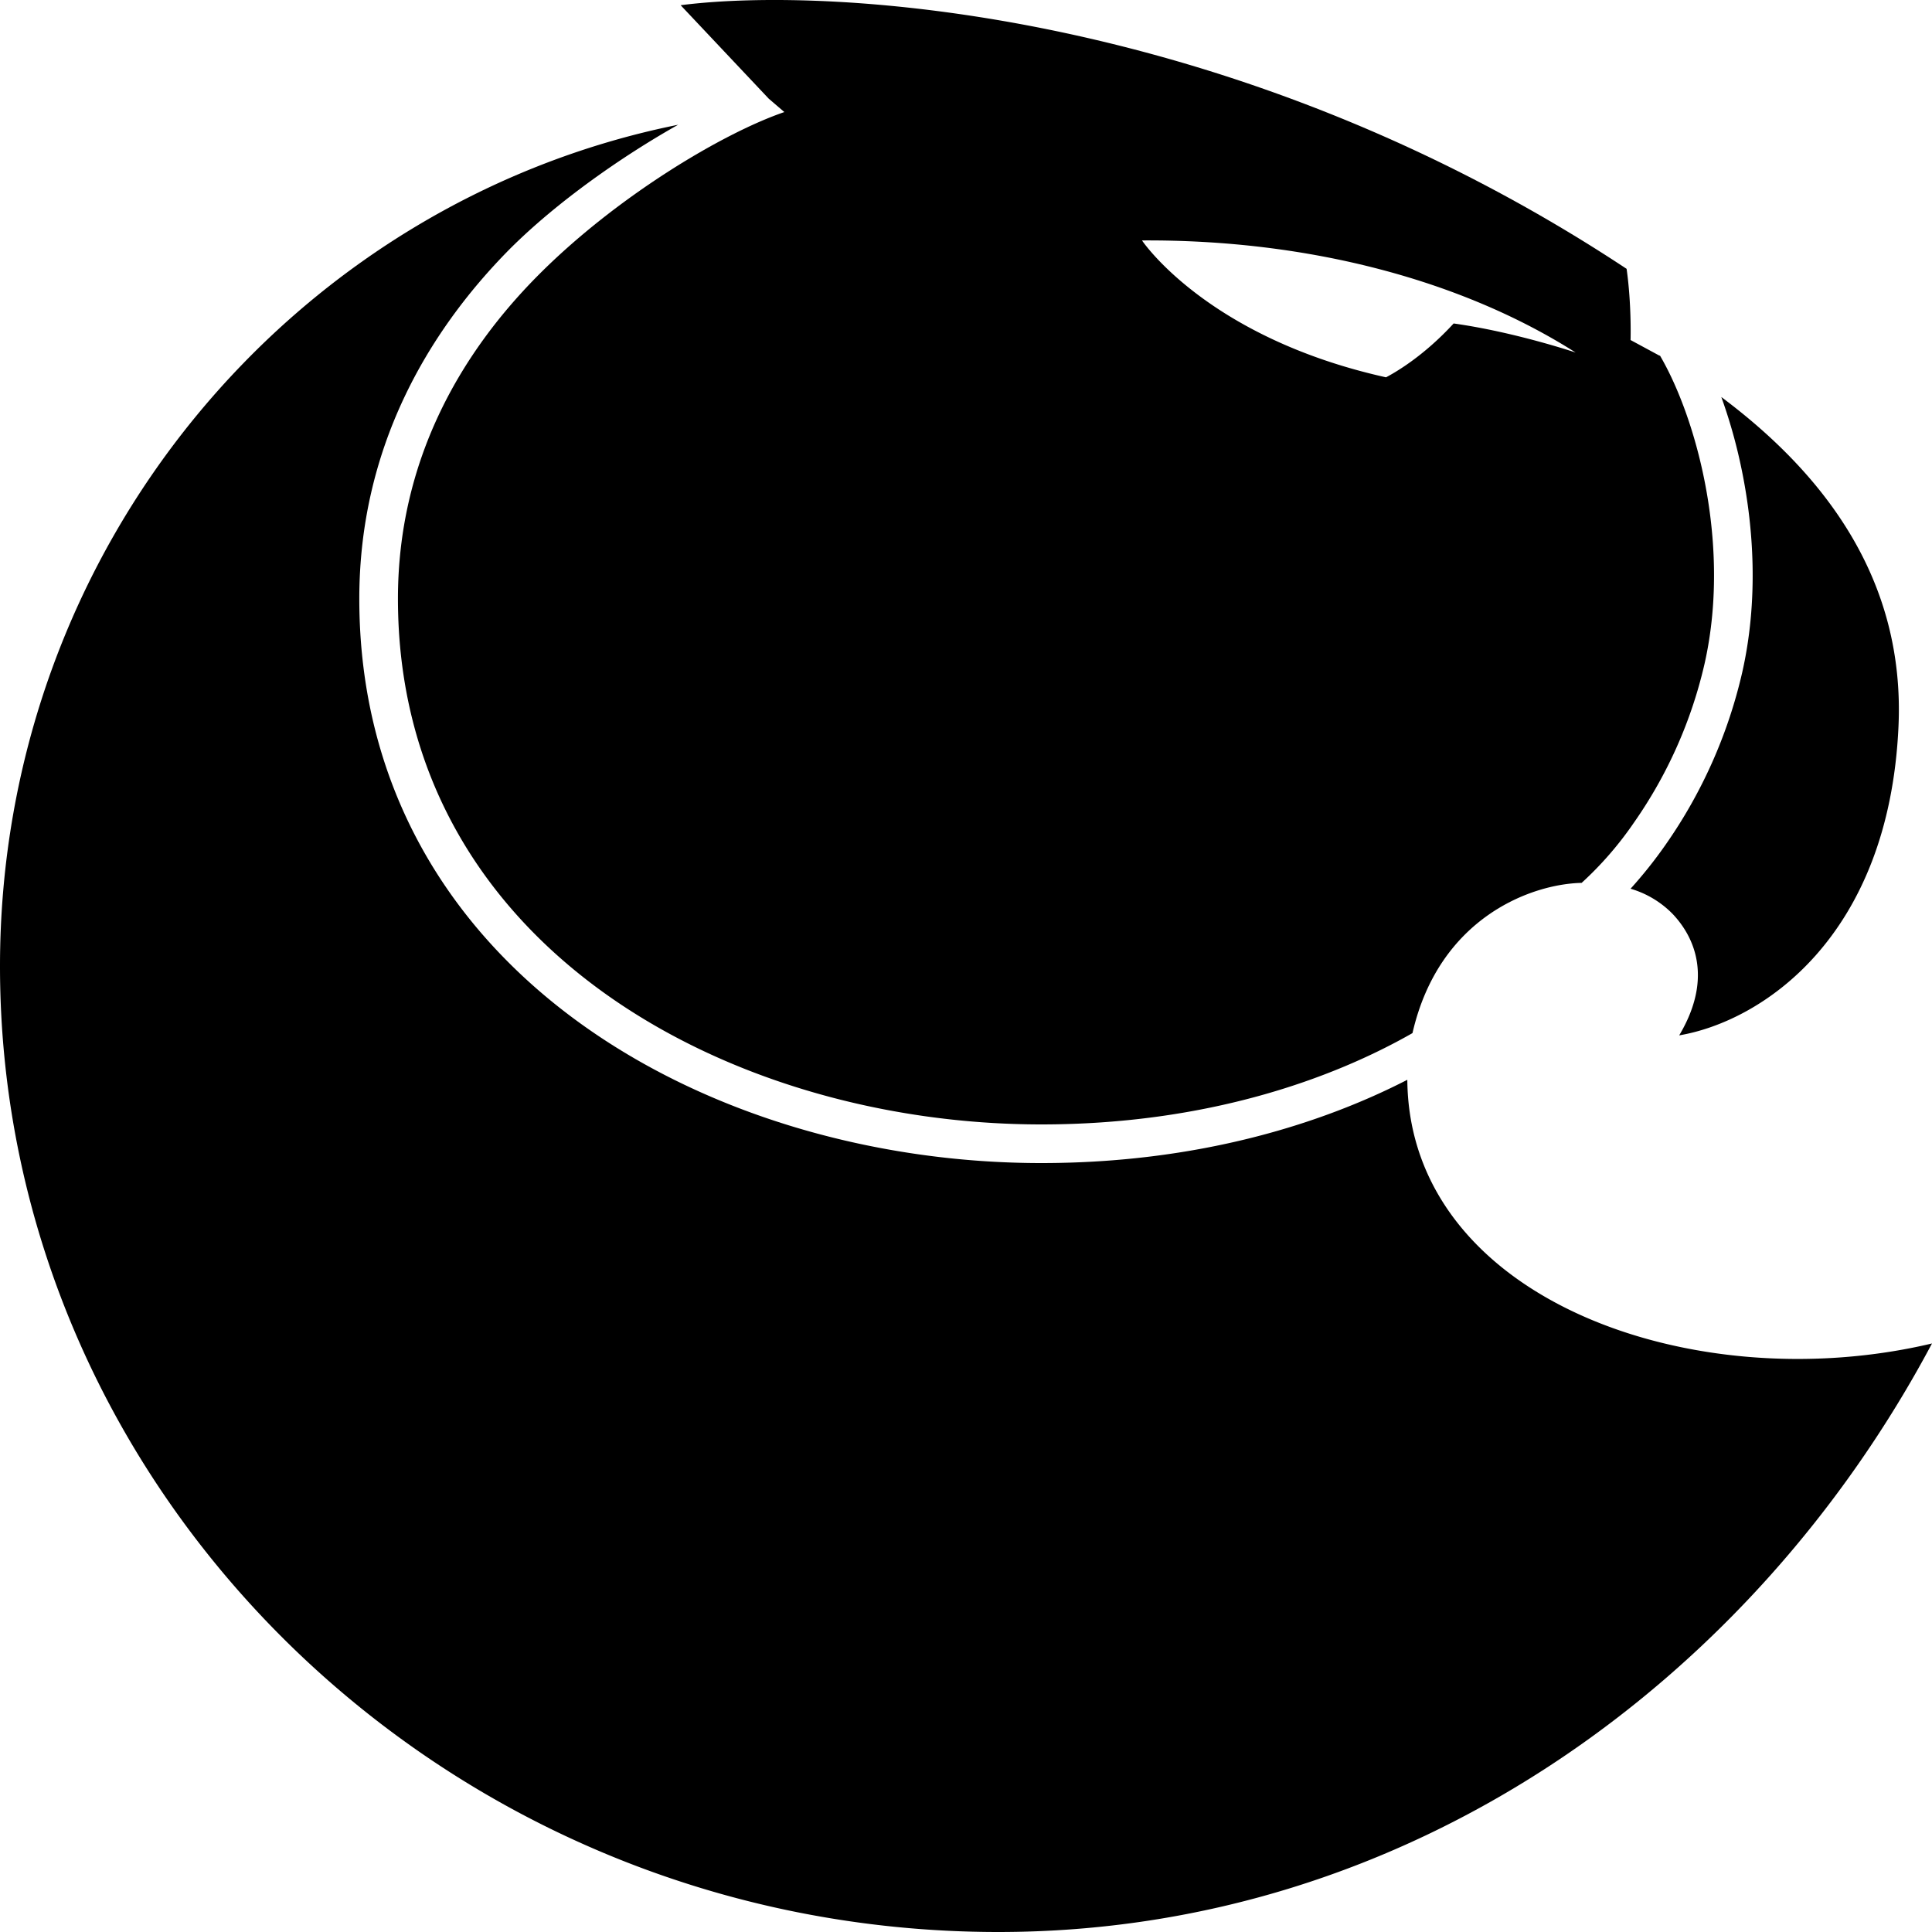 <svg xmlns="http://www.w3.org/2000/svg" fill="none" viewBox="0 0 40 40"><path fill="#000" fill-rule="evenodd" d="M15.92 2.047 14.092.108C17.254-.299 25.6.223 33.677 5.566c.105.738.082 1.474.082 1.474l.596.322.003.005.001-.008.012.008c.334.573.672 1.426.887 2.43.261 1.216.335 2.616.031 3.954a9.39 9.39 0 0 1-1.457 3.276 7.159 7.159 0 0 1-1.086 1.252c-1.032.021-2.953.713-3.502 3.11-1.655.945-4.253 1.891-7.684 1.891-3.278 0-6.622-.948-9.136-2.784-2.503-1.83-4.185-4.536-4.185-8.1 0-2.835 1.273-5.05 2.886-6.679 1.618-1.634 3.831-2.958 5.114-3.397l-.318-.273Zm14.176 4.65c-.636.693-1.23 1.025-1.4 1.115-3.714-.826-5.052-2.834-5.052-2.834 3.503-.022 6.664.848 8.978 2.321 0 0-1.253-.424-2.526-.602Z" clip-rule="evenodd"/><path fill="#000" d="M14.04 2.583C6.077 4.184 0 11.346 0 20.005 0 30.954 9.254 40 20.67 40c8.524 0 15.62-5.212 19.33-12.185-4.934 1.17-10.826-.91-10.863-5.459-1.776.913-4.334 1.724-7.578 1.724-3.418 0-6.935-.986-9.607-2.938-2.682-1.96-4.513-4.895-4.513-8.746 0-3.097 1.396-5.504 3.117-7.242.997-.996 2.362-1.94 3.484-2.571Zm22 7.047a10.797 10.797 0 0 0-.402-1.41c2.14 1.6 3.807 3.782 3.668 6.824-.2 4.381-2.846 6.105-4.54 6.392.813-1.365.135-2.227-.136-2.514a2.007 2.007 0 0 0-.871-.522 9.2 9.2 0 0 0 .728-.915 10.19 10.19 0 0 0 1.582-3.556c.336-1.478.25-2.999-.029-4.299Z"/></svg>